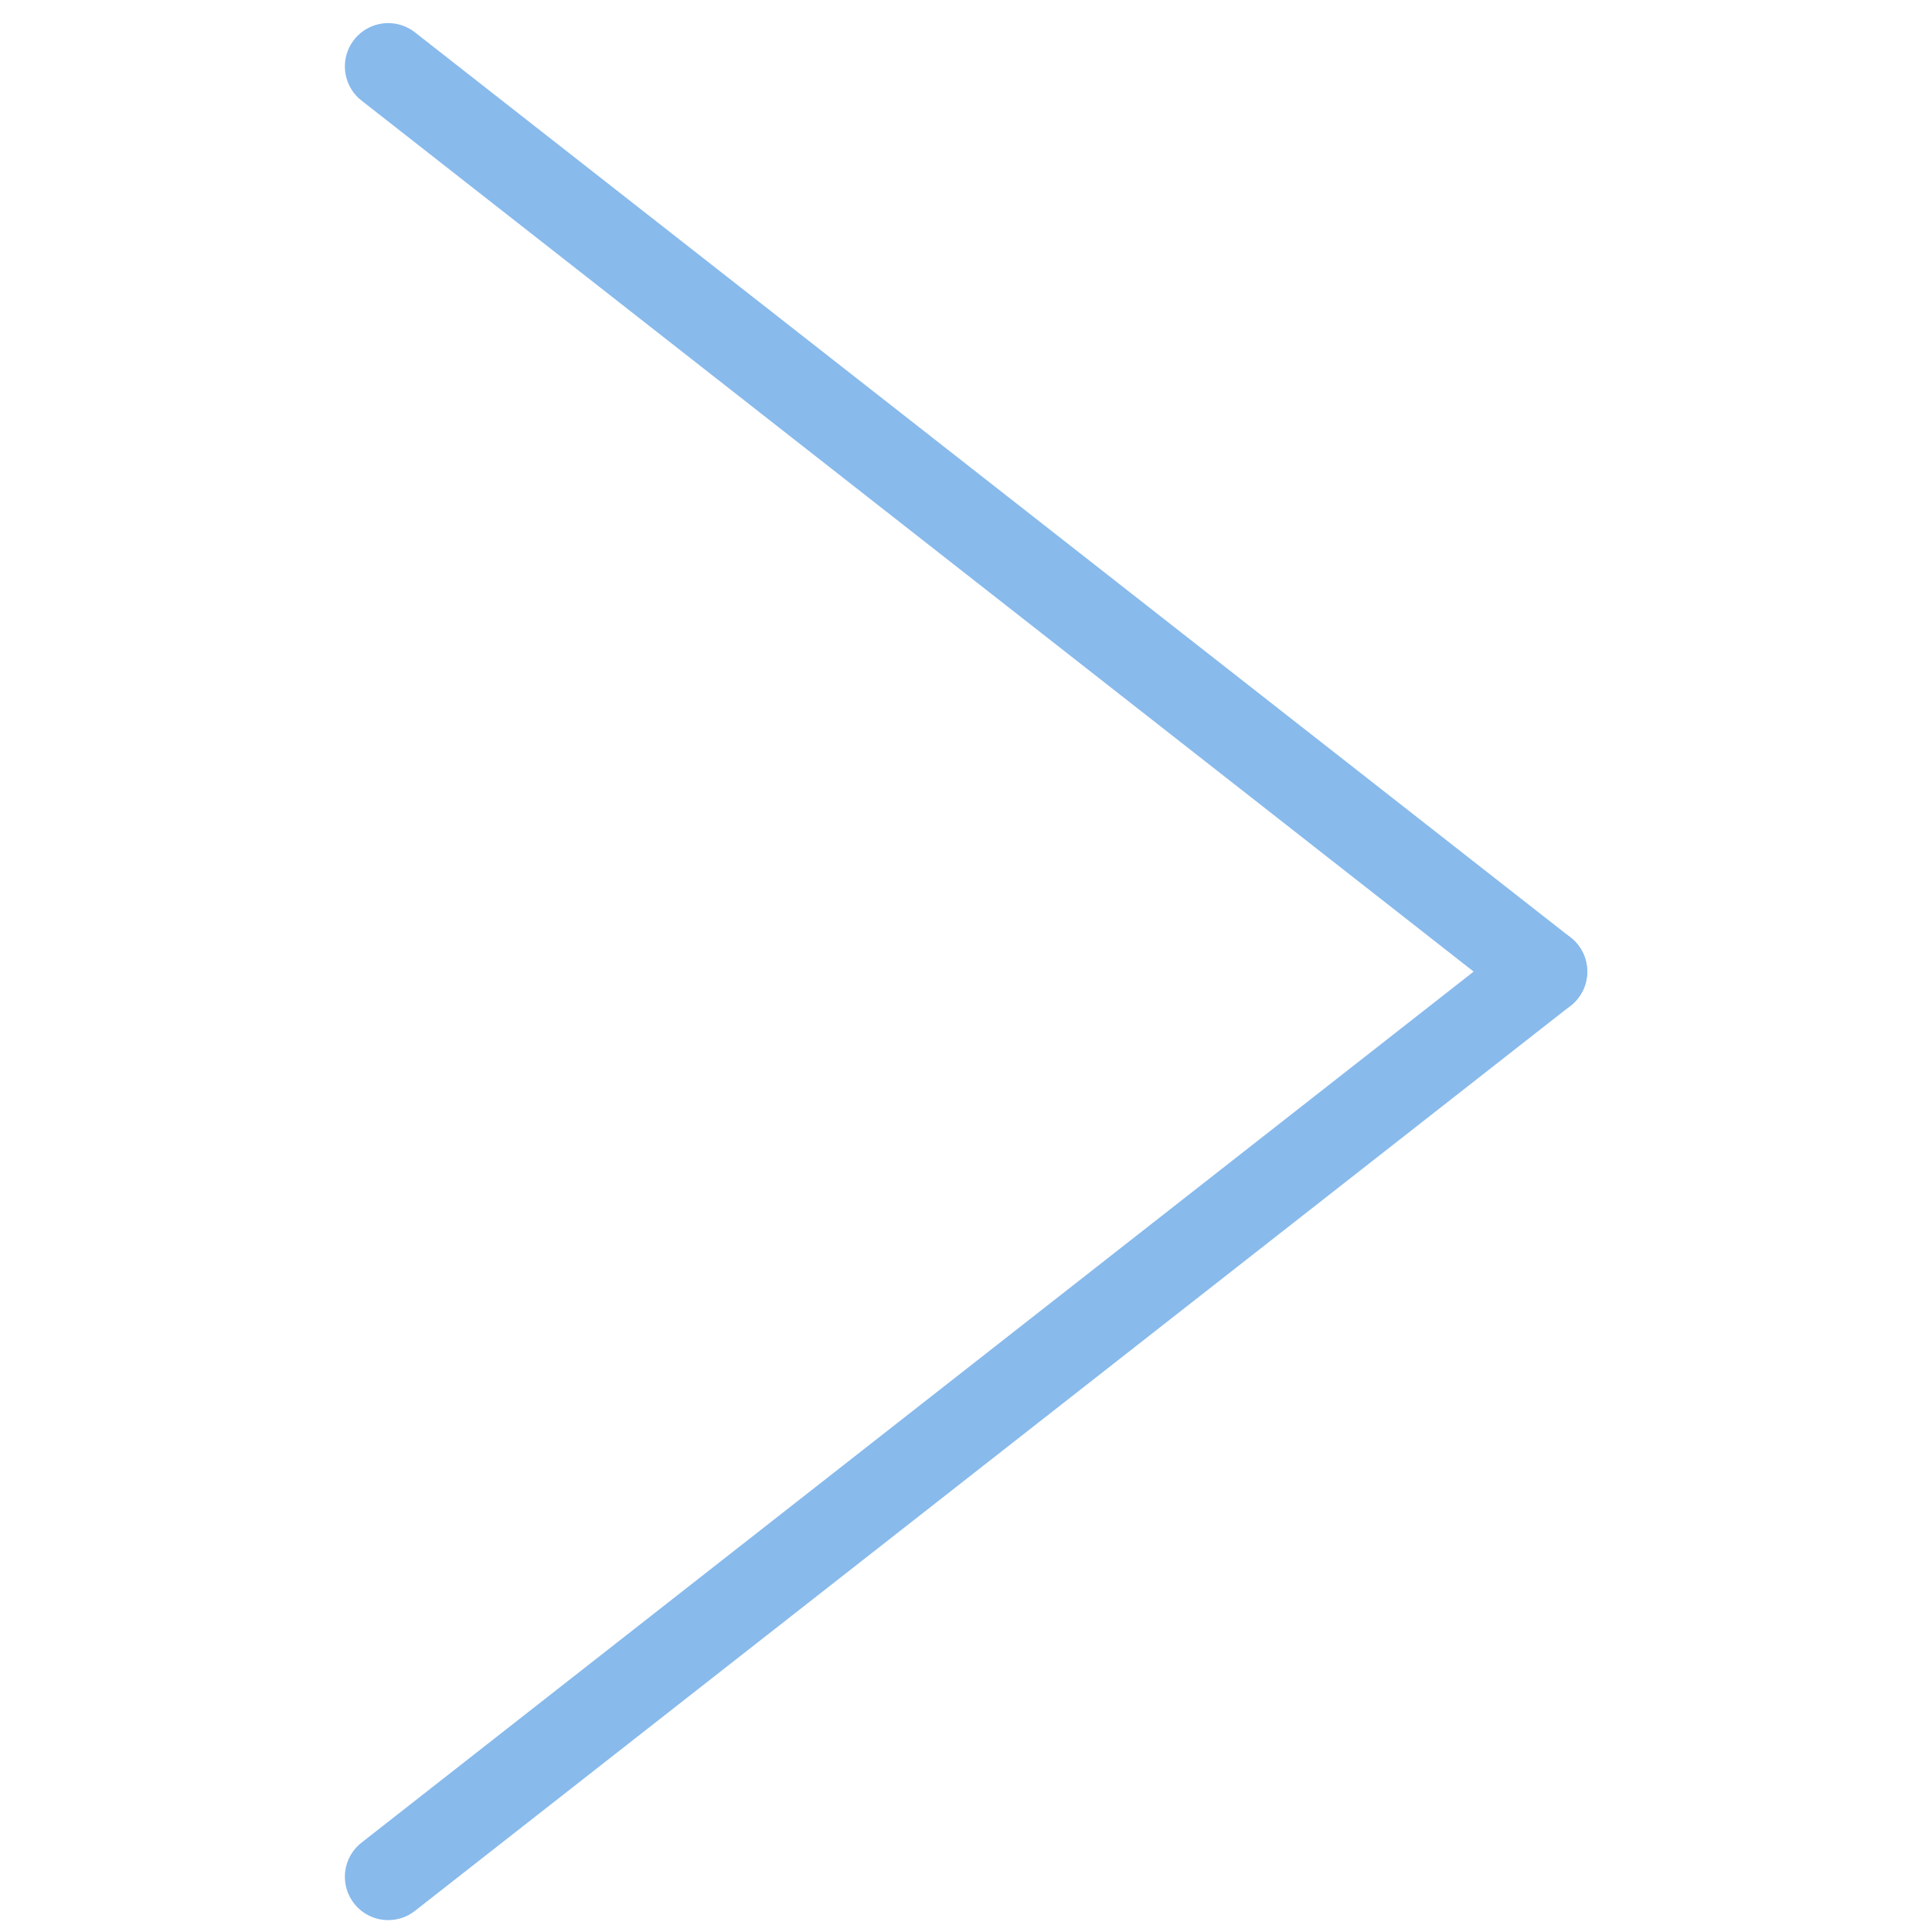 <?xml version="1.0" encoding="UTF-8" standalone="no"?>
<svg
   xmlns:dc="http://purl.org/dc/elements/1.1/"
   xmlns:cc="http://creativecommons.org/ns#"
   xmlns:rdf="http://www.w3.org/1999/02/22-rdf-syntax-ns#"
   xmlns:svg="http://www.w3.org/2000/svg"
   xmlns="http://www.w3.org/2000/svg"
   xmlns:sodipodi="http://sodipodi.sourceforge.net/DTD/sodipodi-0.dtd"
   xmlns:inkscape="http://www.inkscape.org/namespaces/inkscape"
   width="33.444"
   height="33.444"
   viewBox="0 0 33.444 33.444"
   version="1.1"
   id="svg5"
   sodipodi:docname="icon-arrow.svg"
   inkscape:version="1.0.1 (3bc2e813f5, 2020-09-07)">
  <defs
     id="defs9" />
  <sodipodi:namedview
     pagecolor="#ffffff"
     bordercolor="#666666"
     borderopacity="1"
     objecttolerance="10"
     gridtolerance="10"
     guidetolerance="10"
     inkscape:pageopacity="0"
     inkscape:pageshadow="2"
     inkscape:window-width="1920"
     inkscape:window-height="1027"
     id="namedview7"
     showgrid="false"
     inkscape:zoom="6.2213302"
     inkscape:cx="28.173802"
     inkscape:cy="40.052871"
     inkscape:window-x="-8"
     inkscape:window-y="22"
     inkscape:window-maximized="1"
     inkscape:current-layer="svg5"
     inkscape:document-rotation="0" />
  <g
     id="Raggruppa_2350"
     data-name="Raggruppa 2350"
     transform="rotate(-90,19.604,12.884)"
     style="stroke:#88baec;fill:none;fill-opacity:1;stroke-opacity:1">
    <line
       id="Linea_120"
       data-name="Linea 120"
       x1="15.669"
       y1="20.006"
       fill="none"
       stroke="#0839c5"
       stroke-linecap="round"
       stroke-linejoin="round"
       stroke-width="1.5"
       x2="0"
       y2="0"
       style="stroke:#88baec;fill:none;fill-opacity:1;stroke-opacity:1" />
    <line
       id="Linea_121"
       data-name="Linea 121"
       y1="20.006"
       x2="15.669"
       transform="translate(15.669)"
       fill="none"
       stroke="#0839c5"
       stroke-linecap="round"
       stroke-linejoin="round"
       stroke-width="1.5"
       x1="0"
       y2="0"
       style="stroke:#88baec;fill:none;fill-opacity:1;stroke-opacity:1" />
  </g>
</svg>
